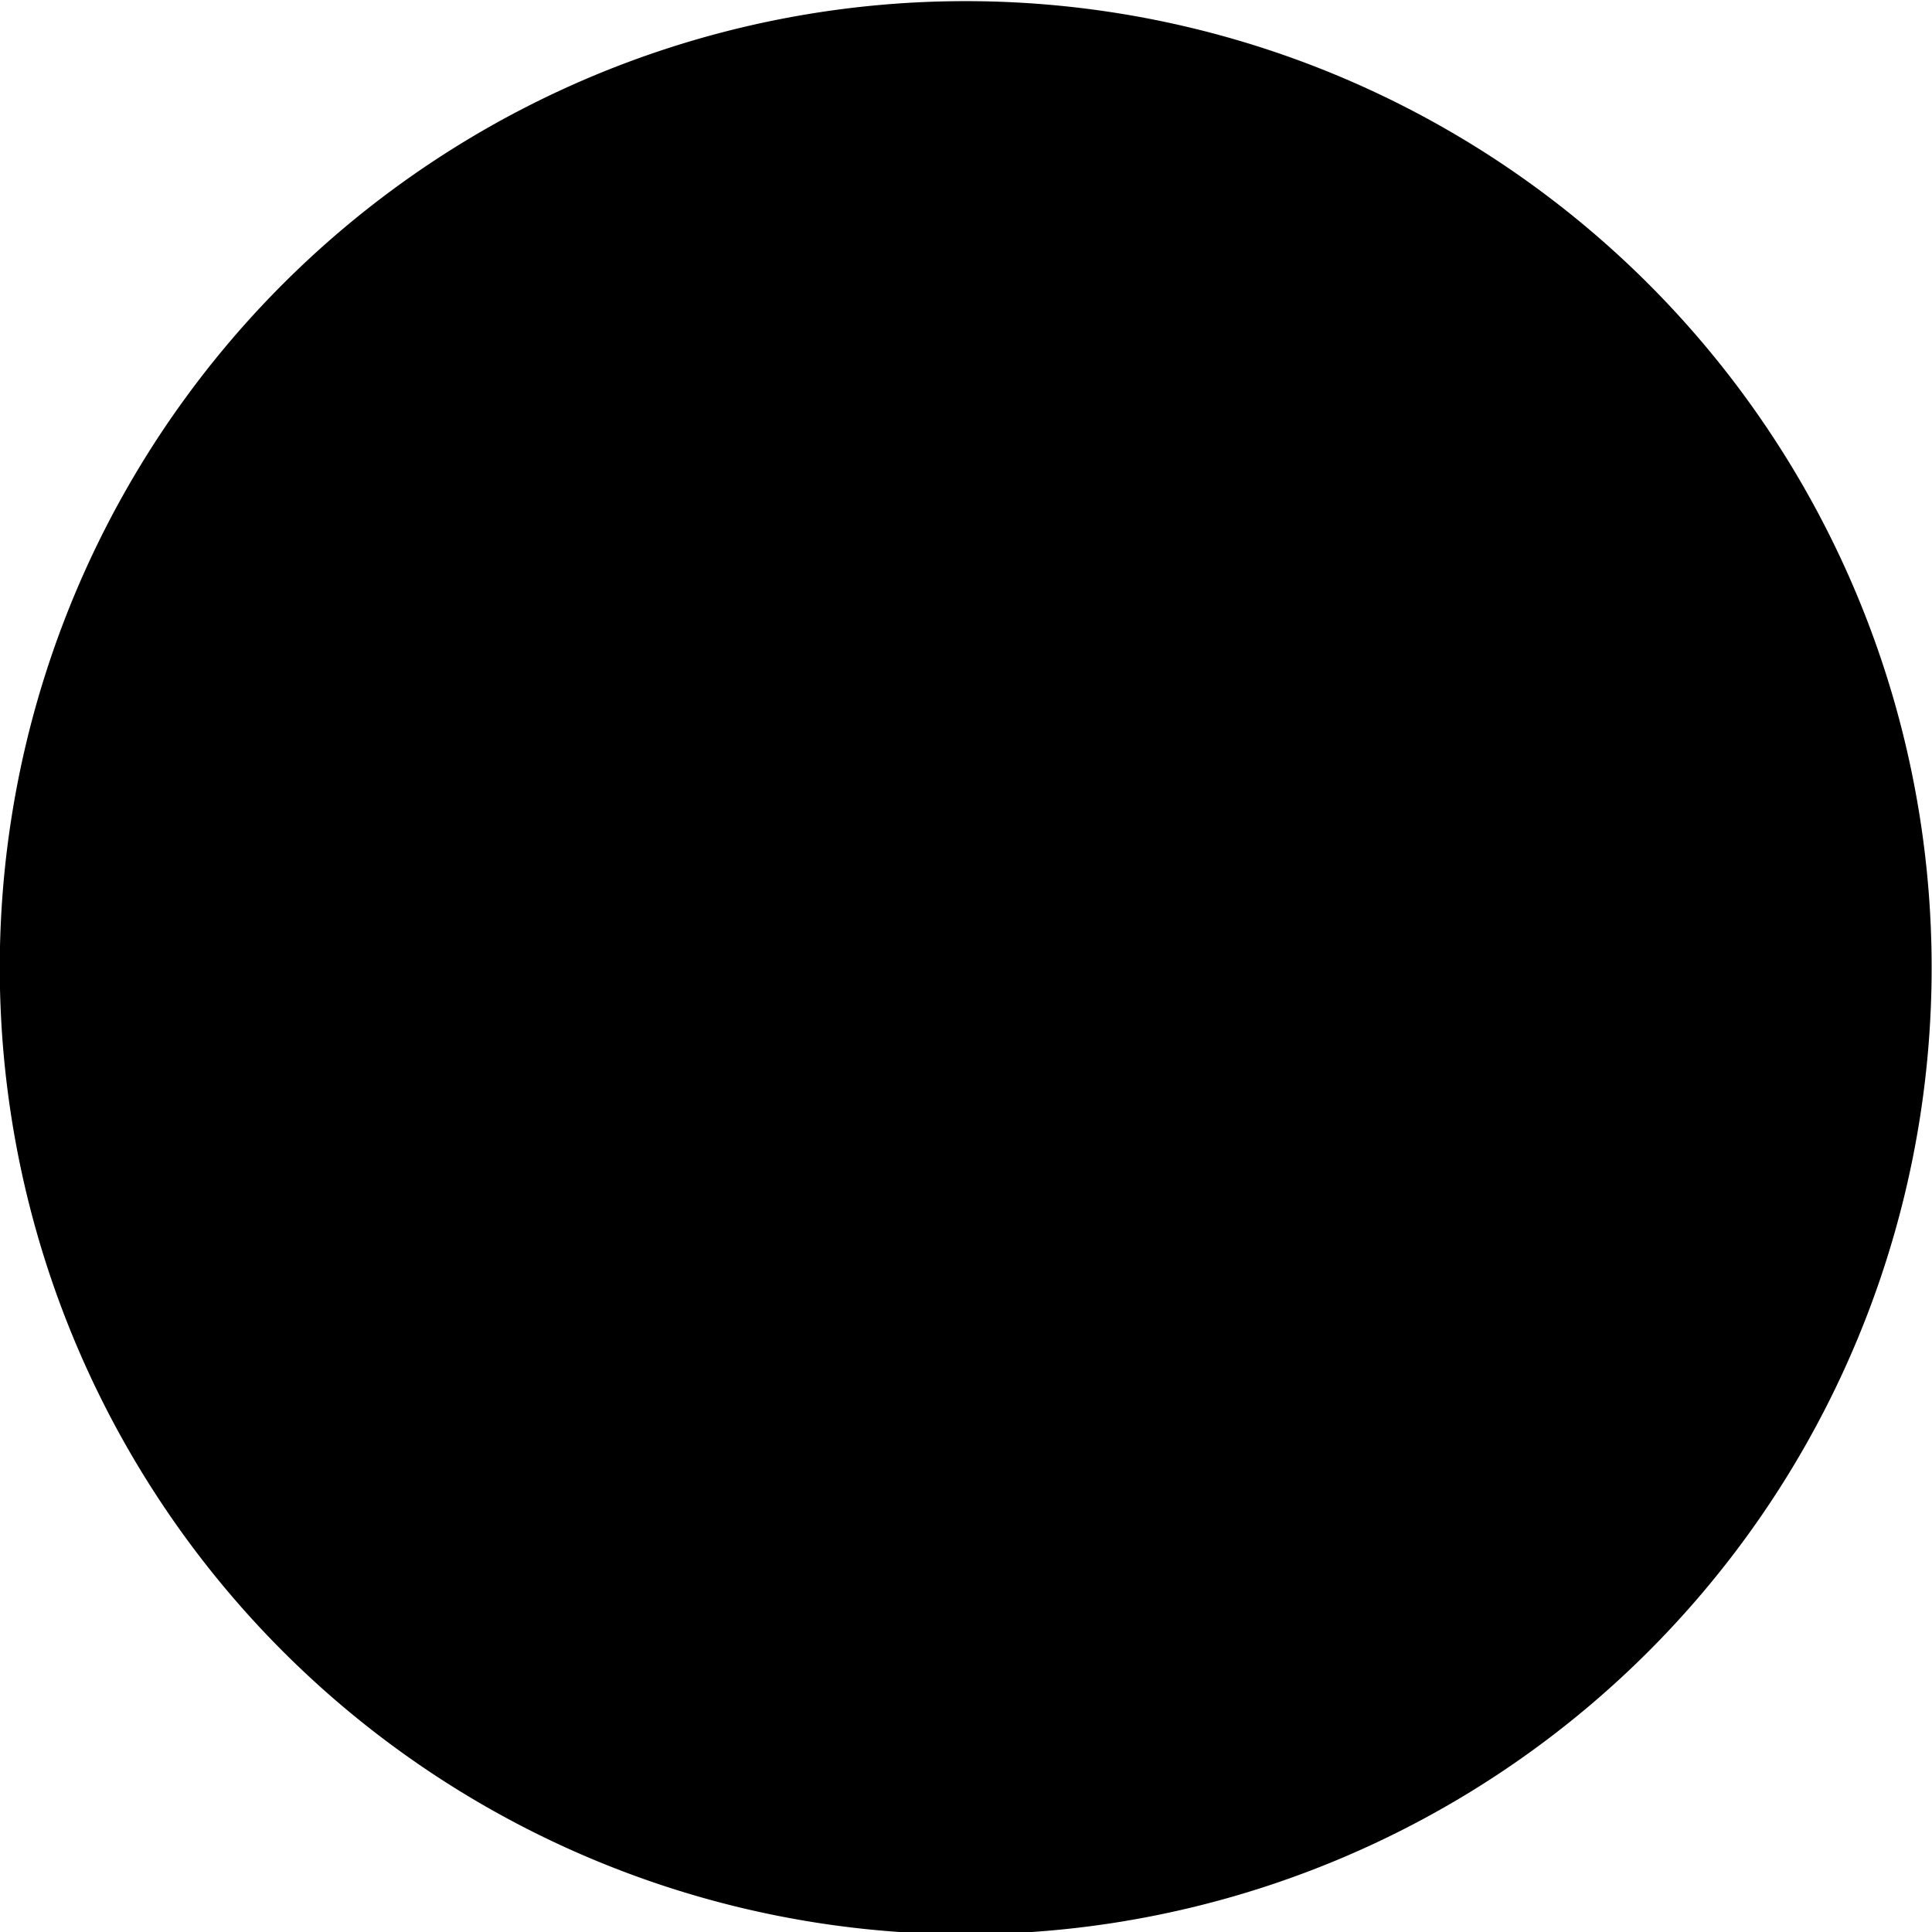 <?xml version="1.0" encoding="UTF-8" standalone="no"?>
<!-- Created with Inkscape (http://www.inkscape.org/) -->
<svg
   xmlns:dc="http://purl.org/dc/elements/1.1/"
   xmlns:cc="http://creativecommons.org/ns#"
   xmlns:rdf="http://www.w3.org/1999/02/22-rdf-syntax-ns#"
   xmlns:svg="http://www.w3.org/2000/svg"
   xmlns="http://www.w3.org/2000/svg"
   xmlns:sodipodi="http://sodipodi.sourceforge.net/DTD/sodipodi-0.dtd"
   xmlns:inkscape="http://www.inkscape.org/namespaces/inkscape"
   width="4"
   height="4"
   id="svg14252"
   sodipodi:version="0.32"
   inkscape:version="0.46"
   version="1.0"
   sodipodi:docname="dot.svg"
   inkscape:output_extension="org.inkscape.output.svg.inkscape">
  <defs
     id="defs14254">
    <inkscape:perspective
       sodipodi:type="inkscape:persp3d"
       inkscape:vp_x="0 : 8 : 1"
       inkscape:vp_y="0 : 1000 : 0"
       inkscape:vp_z="16 : 8 : 1"
       inkscape:persp3d-origin="8 : 5.3333333 : 1"
       id="perspective14260" />
  </defs>
  <sodipodi:namedview
     id="base"
     pagecolor="#ffffff"
     bordercolor="#666666"
     borderopacity="1.0"
     inkscape:pageopacity="0.0"
     inkscape:pageshadow="2"
     inkscape:zoom="125.56973"
     inkscape:cx="4.5357474"
     inkscape:cy="0.85805288"
     inkscape:current-layer="layer1"
     showgrid="true"
     inkscape:grid-bbox="true"
     inkscape:document-units="px"
     objecttolerance="10"
     gridtolerance="10000"
     guidetolerance="10"
     inkscape:window-width="1280"
     inkscape:window-height="975"
     inkscape:window-x="0"
     inkscape:window-y="22">
    <inkscape:grid
       type="xygrid"
       id="grid14274"
       visible="true"
       enabled="true" />
  </sodipodi:namedview>
  <g
     id="layer1"
     inkscape:label="Layer 1"
     inkscape:groupmode="layer">
    <path
       sodipodi:type="arc"
       style="fill:#000000;fill-opacity:1;stroke-width:1;stroke-miterlimit:10.433;stroke-dasharray:none"
       id="path14272"
       sodipodi:cx="9.9784651"
       sodipodi:cy="9.4903469"
       sodipodi:rx="2.5903466"
       sodipodi:ry="2.365099"
       d="M 12.569,9.49 A 2.59,2.365 0 1 1 7.388,9.49 A 2.59,2.365 0 1 1 12.569,9.49 z"
       transform="matrix(0.772,0,0,0.846,-5.704,-6.025)" />
  </g>
</svg>

